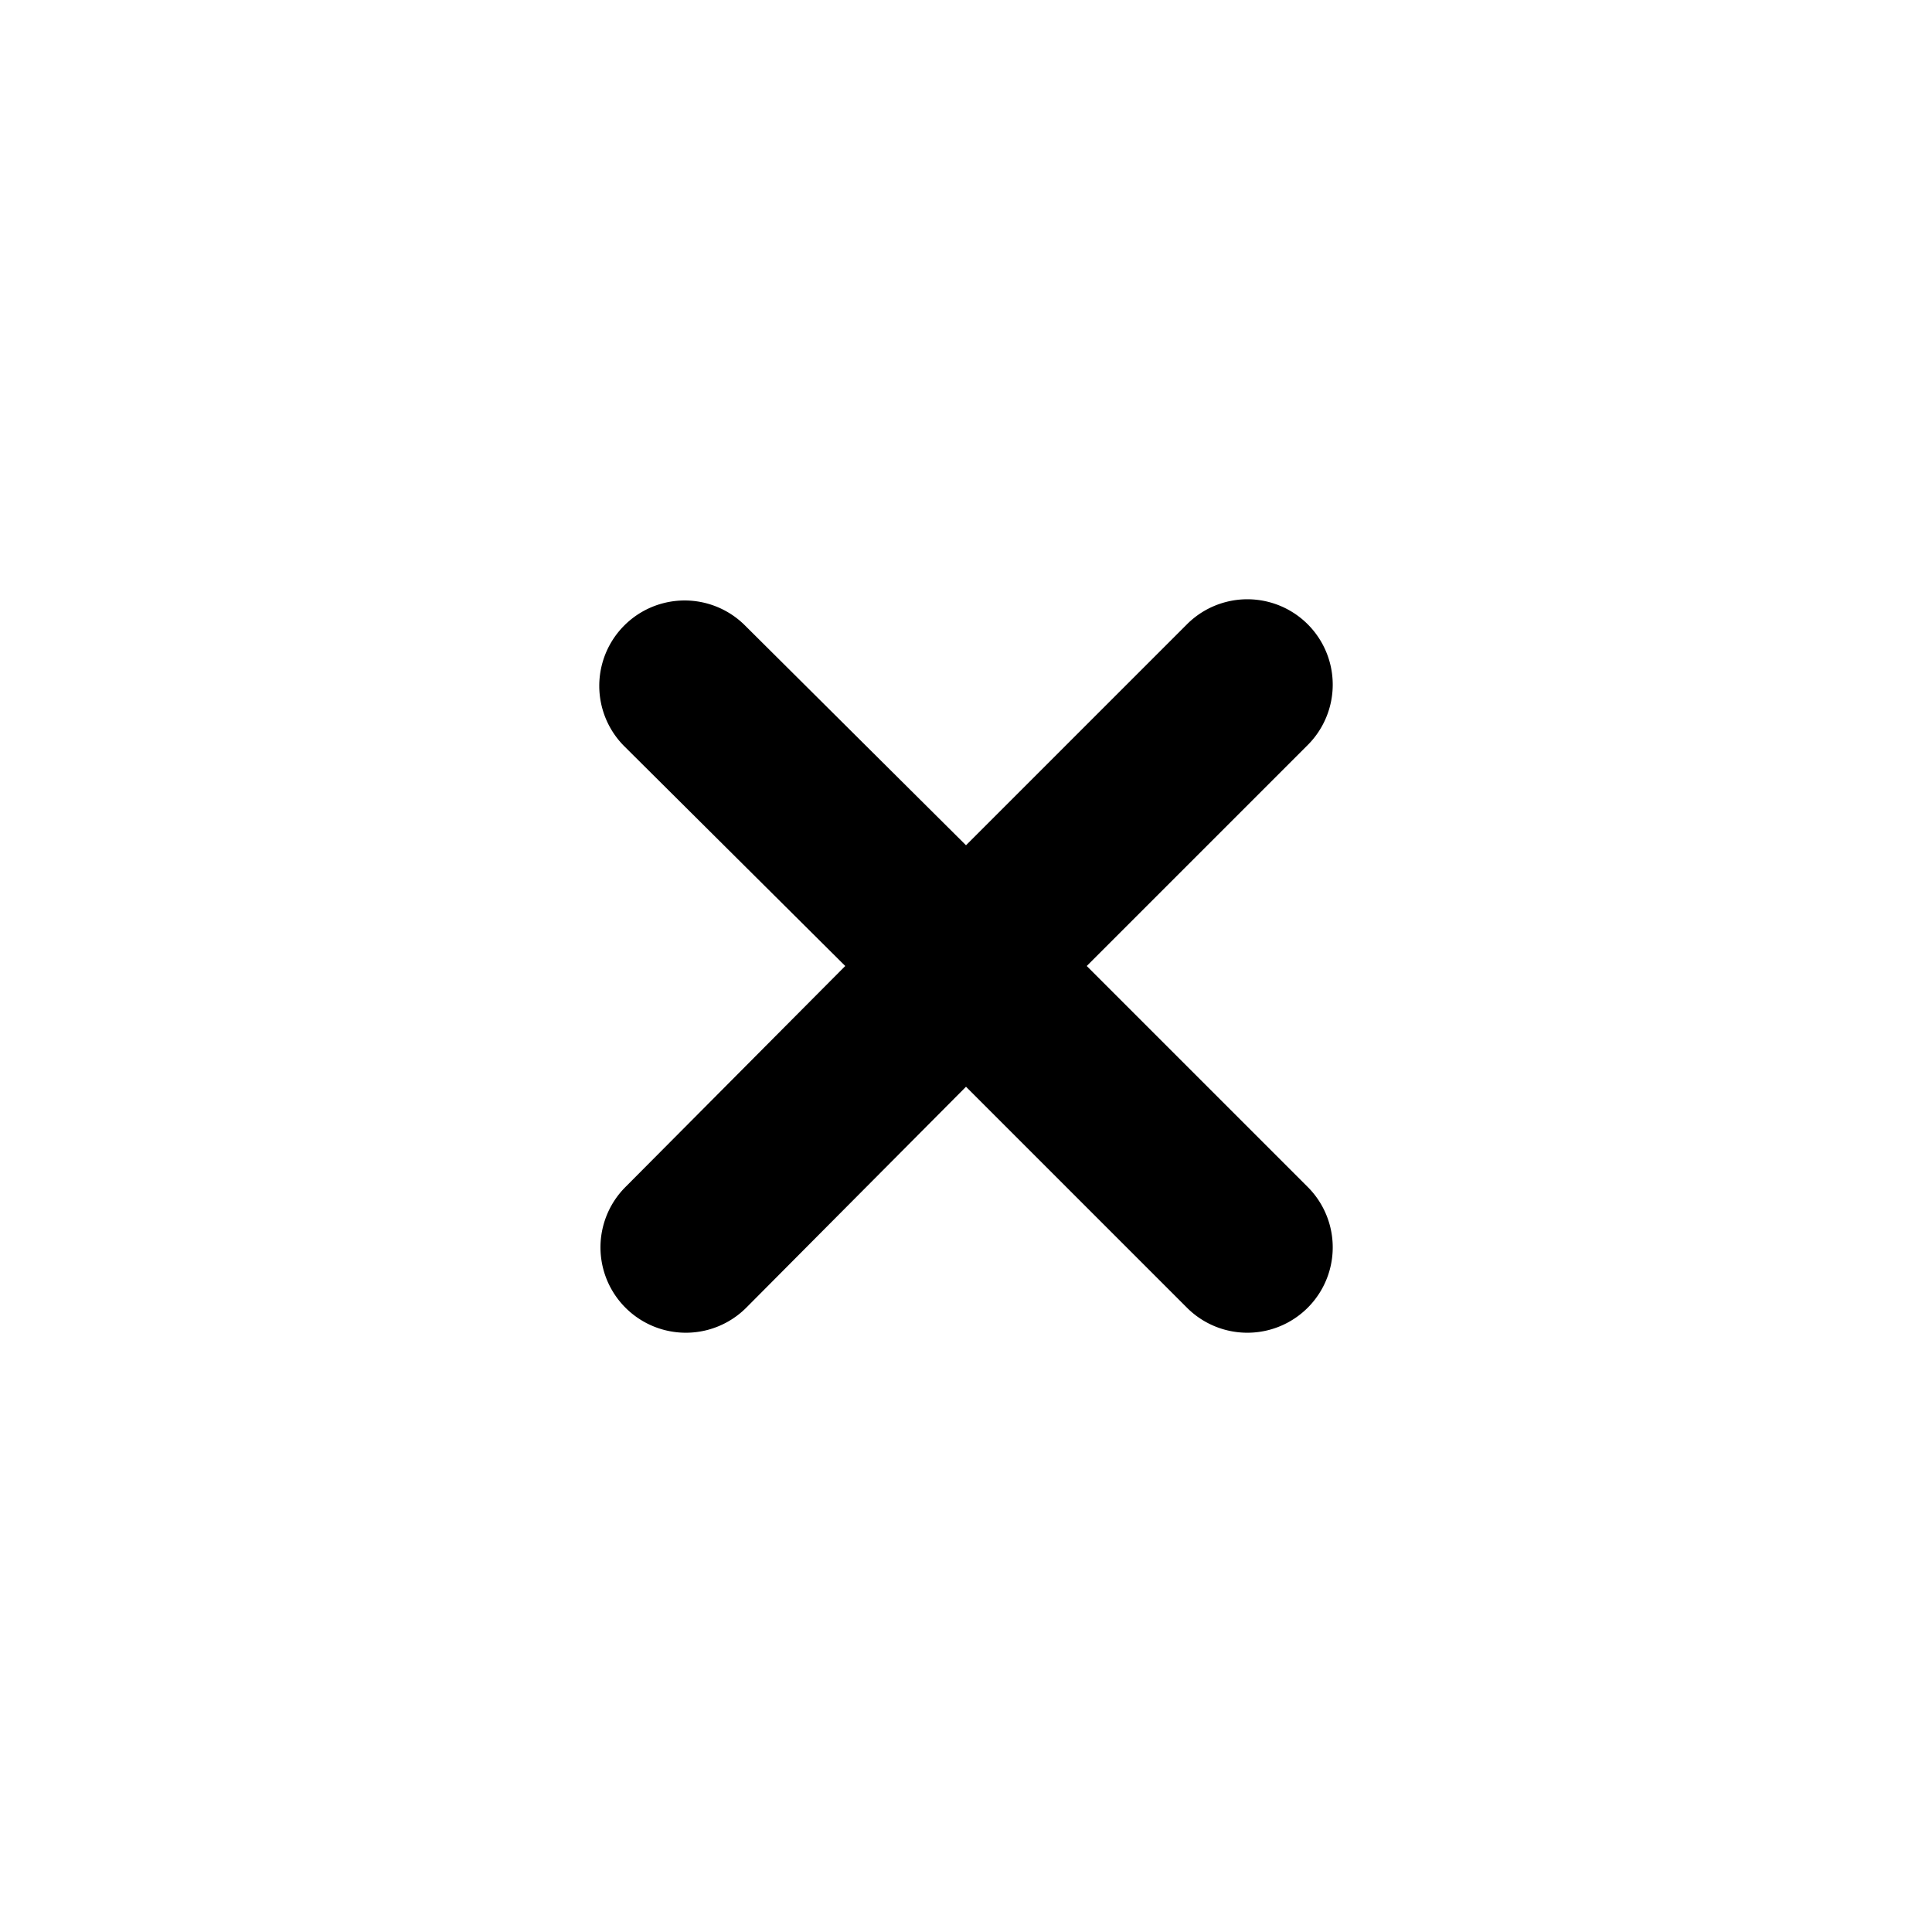 <svg focusable="false" xmlns="http://www.w3.org/2000/svg" data-name="Layer 2" viewBox="0 0 16 16"><path d="M9 8l1.83-1.83a.7.7 0 00-1-1L8 7 6.17 5.18a.7.7 0 00-1 1L7 8 5.18 9.83a.7.7 0 101 1L8 9l1.83 1.83a.7.7 0 001-1z"/></svg>
